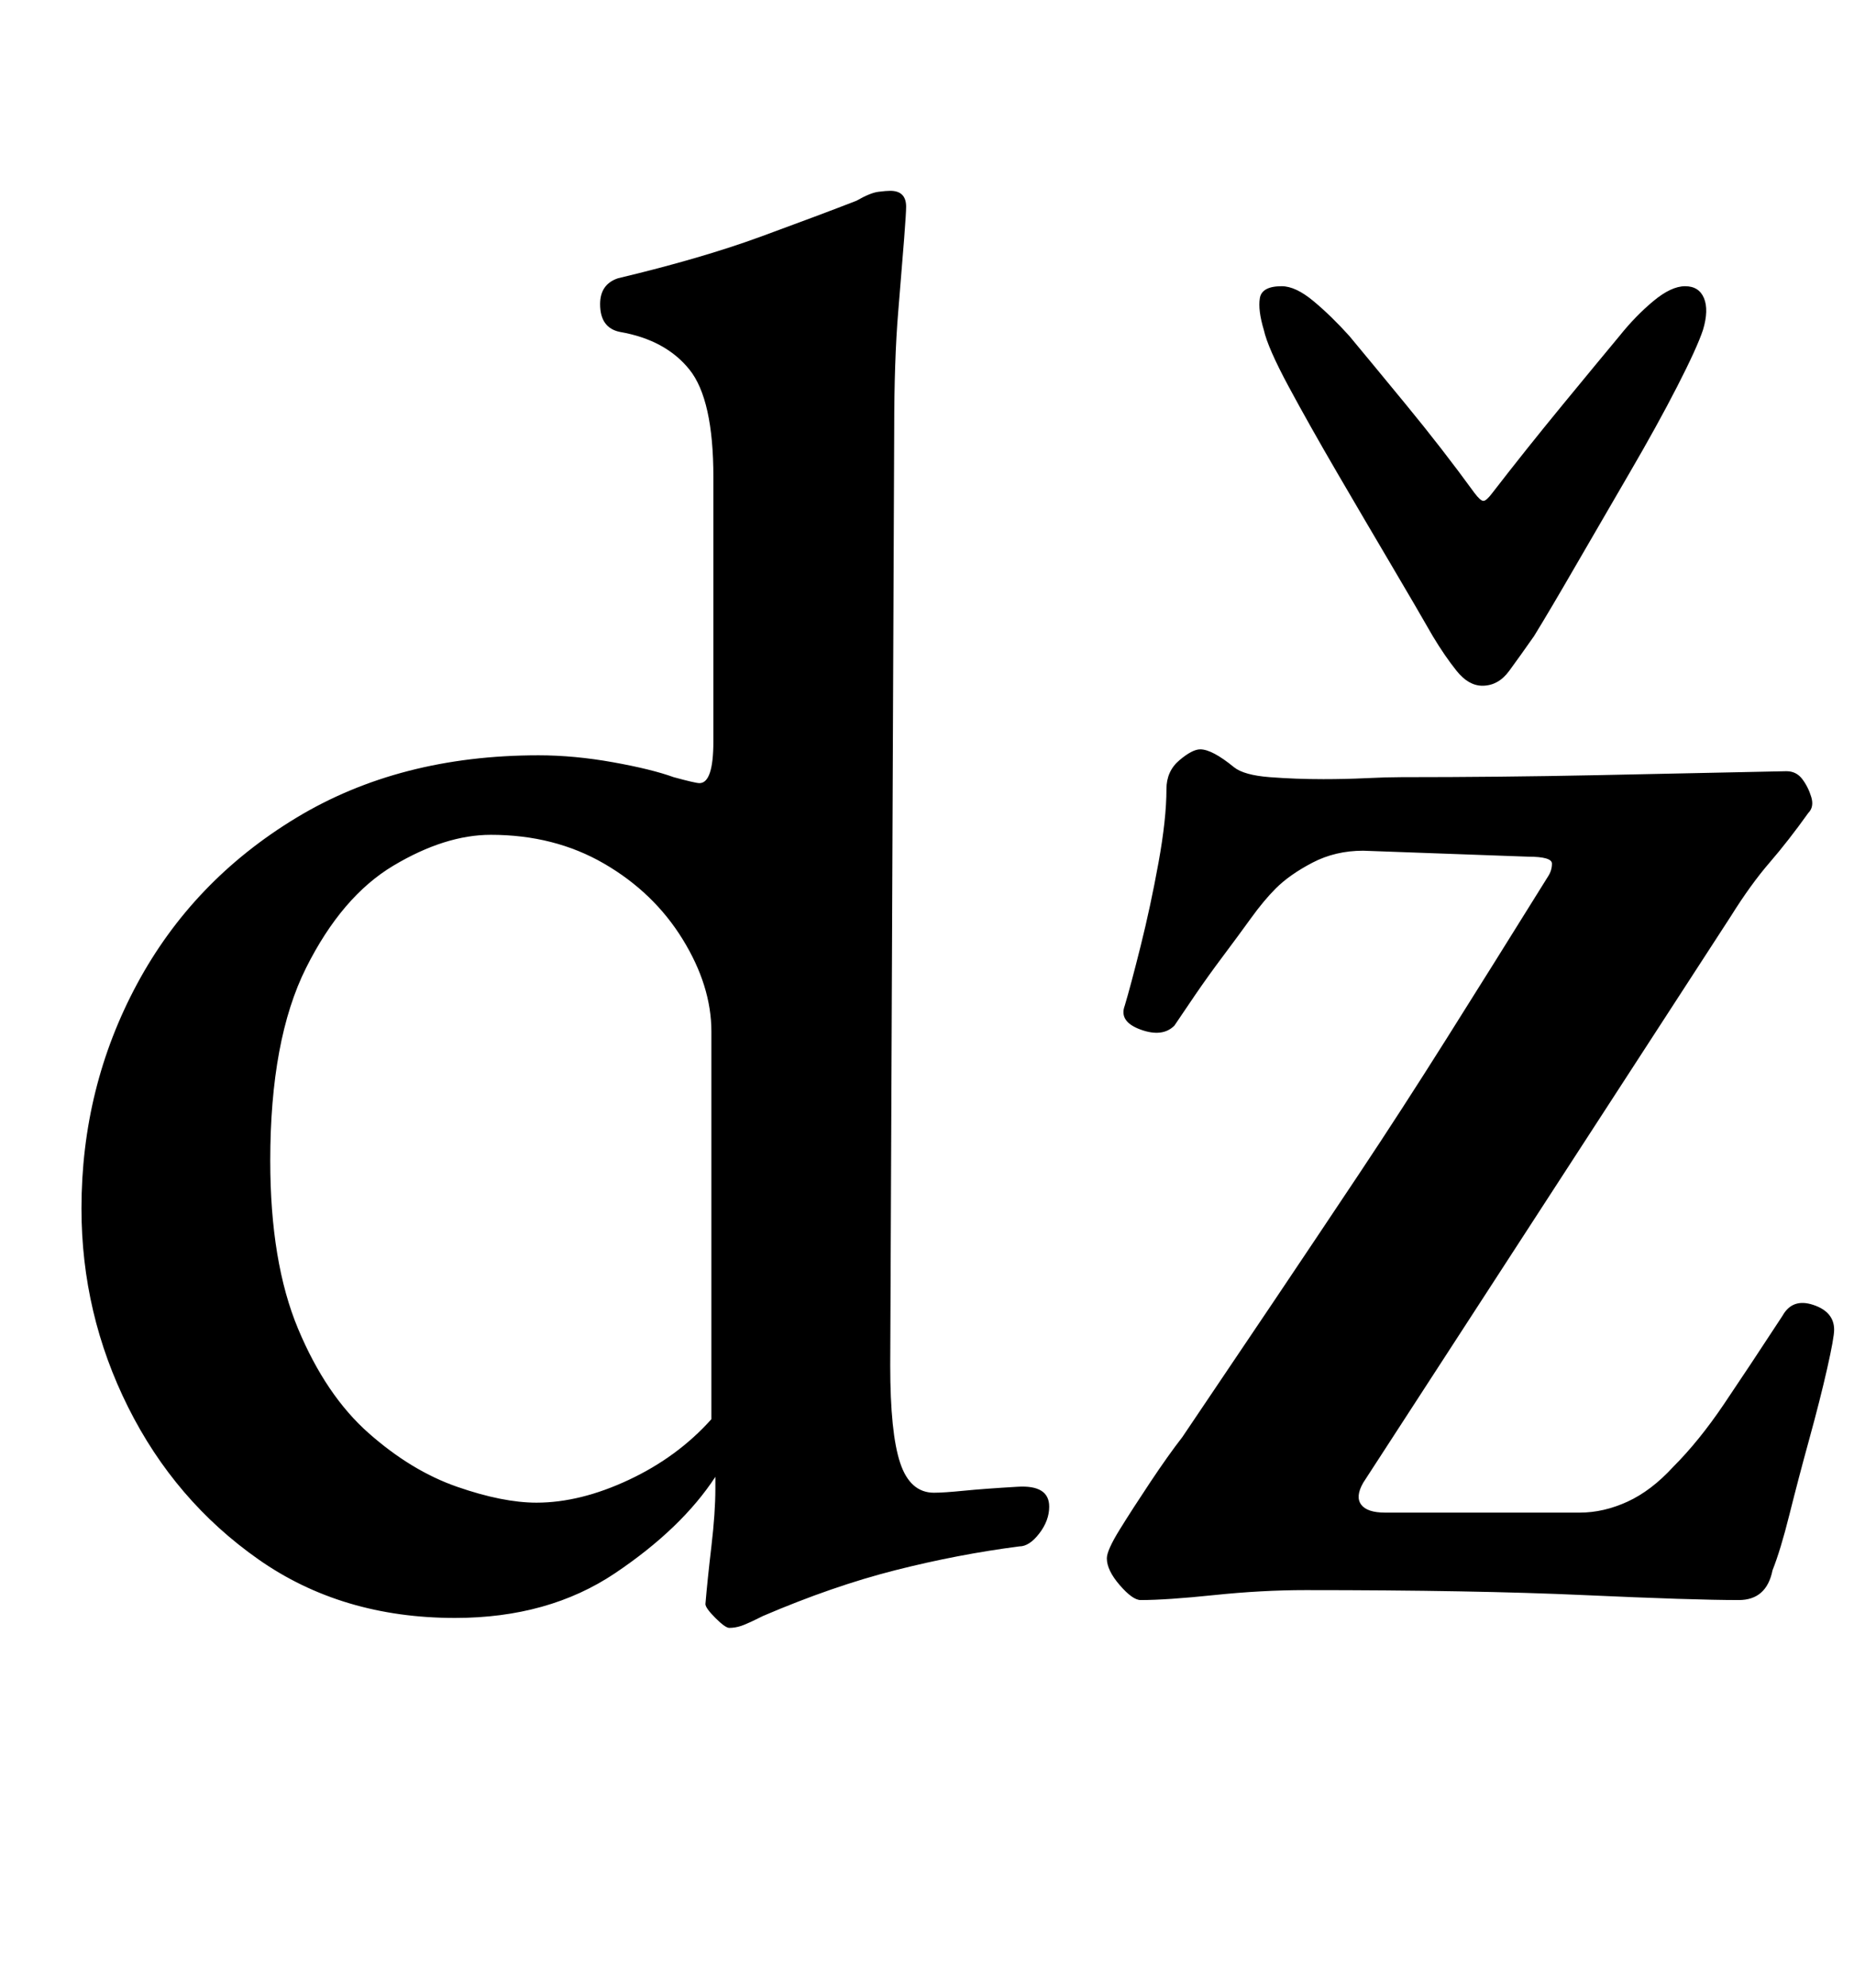 <?xml version="1.0" standalone="no"?>
<!DOCTYPE svg PUBLIC "-//W3C//DTD SVG 1.1//EN" "http://www.w3.org/Graphics/SVG/1.1/DTD/svg11.dtd" >
<svg xmlns="http://www.w3.org/2000/svg" xmlns:xlink="http://www.w3.org/1999/xlink" version="1.1" viewBox="-10 0 933 1000">
  <g transform="matrix(1 0 0 -1 0 800)">
   <path fill="currentColor"
d="M357 -19q-2 0 -7 5t-5 7q1 12 3 29t2 29v6q-17 -26 -50.5 -48.5t-80.5 -22.5q-57 0 -99 29.5t-65.5 76.5t-23.5 100q0 61 28 113t80 83.5t122 31.5q18 0 37.5 -3.5t30.5 -7.5q11 -3 13 -3q7 0 7 21v133q0 39 -12 54t-35 19q-10 2 -10 14q0 10 9 13q42 10 72 21t48 18
q7 4 11 4.5t6 0.5q8 0 8 -8q0 -3 -1 -16t-3 -37t-2 -59l-2 -471q0 -34 5 -49t17 -15q5 0 15 1t27 2q16 1 16 -10q0 -7 -5 -13.5t-10 -6.5q-31 -4 -62.5 -12t-66.5 -23q-8 -4 -11 -5t-6 -1zM260 44q22 0 46.5 11.5t41.5 30.5v195q0 23 -14.5 46.5t-39.5 38t-57 14.5
q-23 0 -49 -15.5t-44 -51.5t-18 -97q0 -51 14 -84.5t35.5 -52.5t44.5 -27t40 -8zM564 -5q-4 0 -10.5 7.5t-6.5 13.5q0 4 6.5 14.5t15.5 24t16 22.5q25 37 46.5 69t42.5 63.5t44 68t51 81.5q2 3 2 6.5t-12 3.5l-83 3q-14 0 -25.5 -6t-18.5 -13q-6 -6 -12.5 -15t-14 -19
t-14 -19.5t-10.5 -15.5q-6 -6 -17 -2t-8 12q3 10 8 30t9 42t4 37q0 9 6.5 14.5t10.5 5.5q6 0 17 -9q5 -4 18 -5t27 -1q11 0 21.5 0.5t17.5 0.5q50 0 98.5 1t95.5 2q5 0 8 -4t4.5 -9t-1.5 -8q-10 -14 -19.5 -25t-19.5 -27l-185 -285q-4 -7 -1 -11t12 -4h98q12 0 24 5.5
t23 17.5q13 13 25.5 31.5t29.5 44.5q5 9 15.5 5.5t10.5 -12.5q0 -4 -3.5 -19.5t-9 -35.5t-10 -38t-8.5 -28q-3 -15 -17 -15q-23 0 -78 2.5t-140 2.5q-22 0 -46 -2.5t-37 -2.5zM736 455q-7 0 -13 7.5t-12 17.5q-8 14 -21 36t-27 46t-24.5 43.5t-12.5 28.5q-3 10 -2 16t11 6
q7 0 16 -7.5t18 -17.5q10 -12 28.5 -34.5t34.5 -44.5q3 -4 4.5 -4t4.5 4q17 22 35.5 44.5t28.5 34.5q8 10 17 17.5t16 7.5t9.5 -6t-0.5 -16q-3 -9 -13 -28.5t-24 -43.5t-27 -46.5t-21 -35.5q-7 -10 -12.5 -17.5t-13.5 -7.5z" />
  </g>

</svg>
